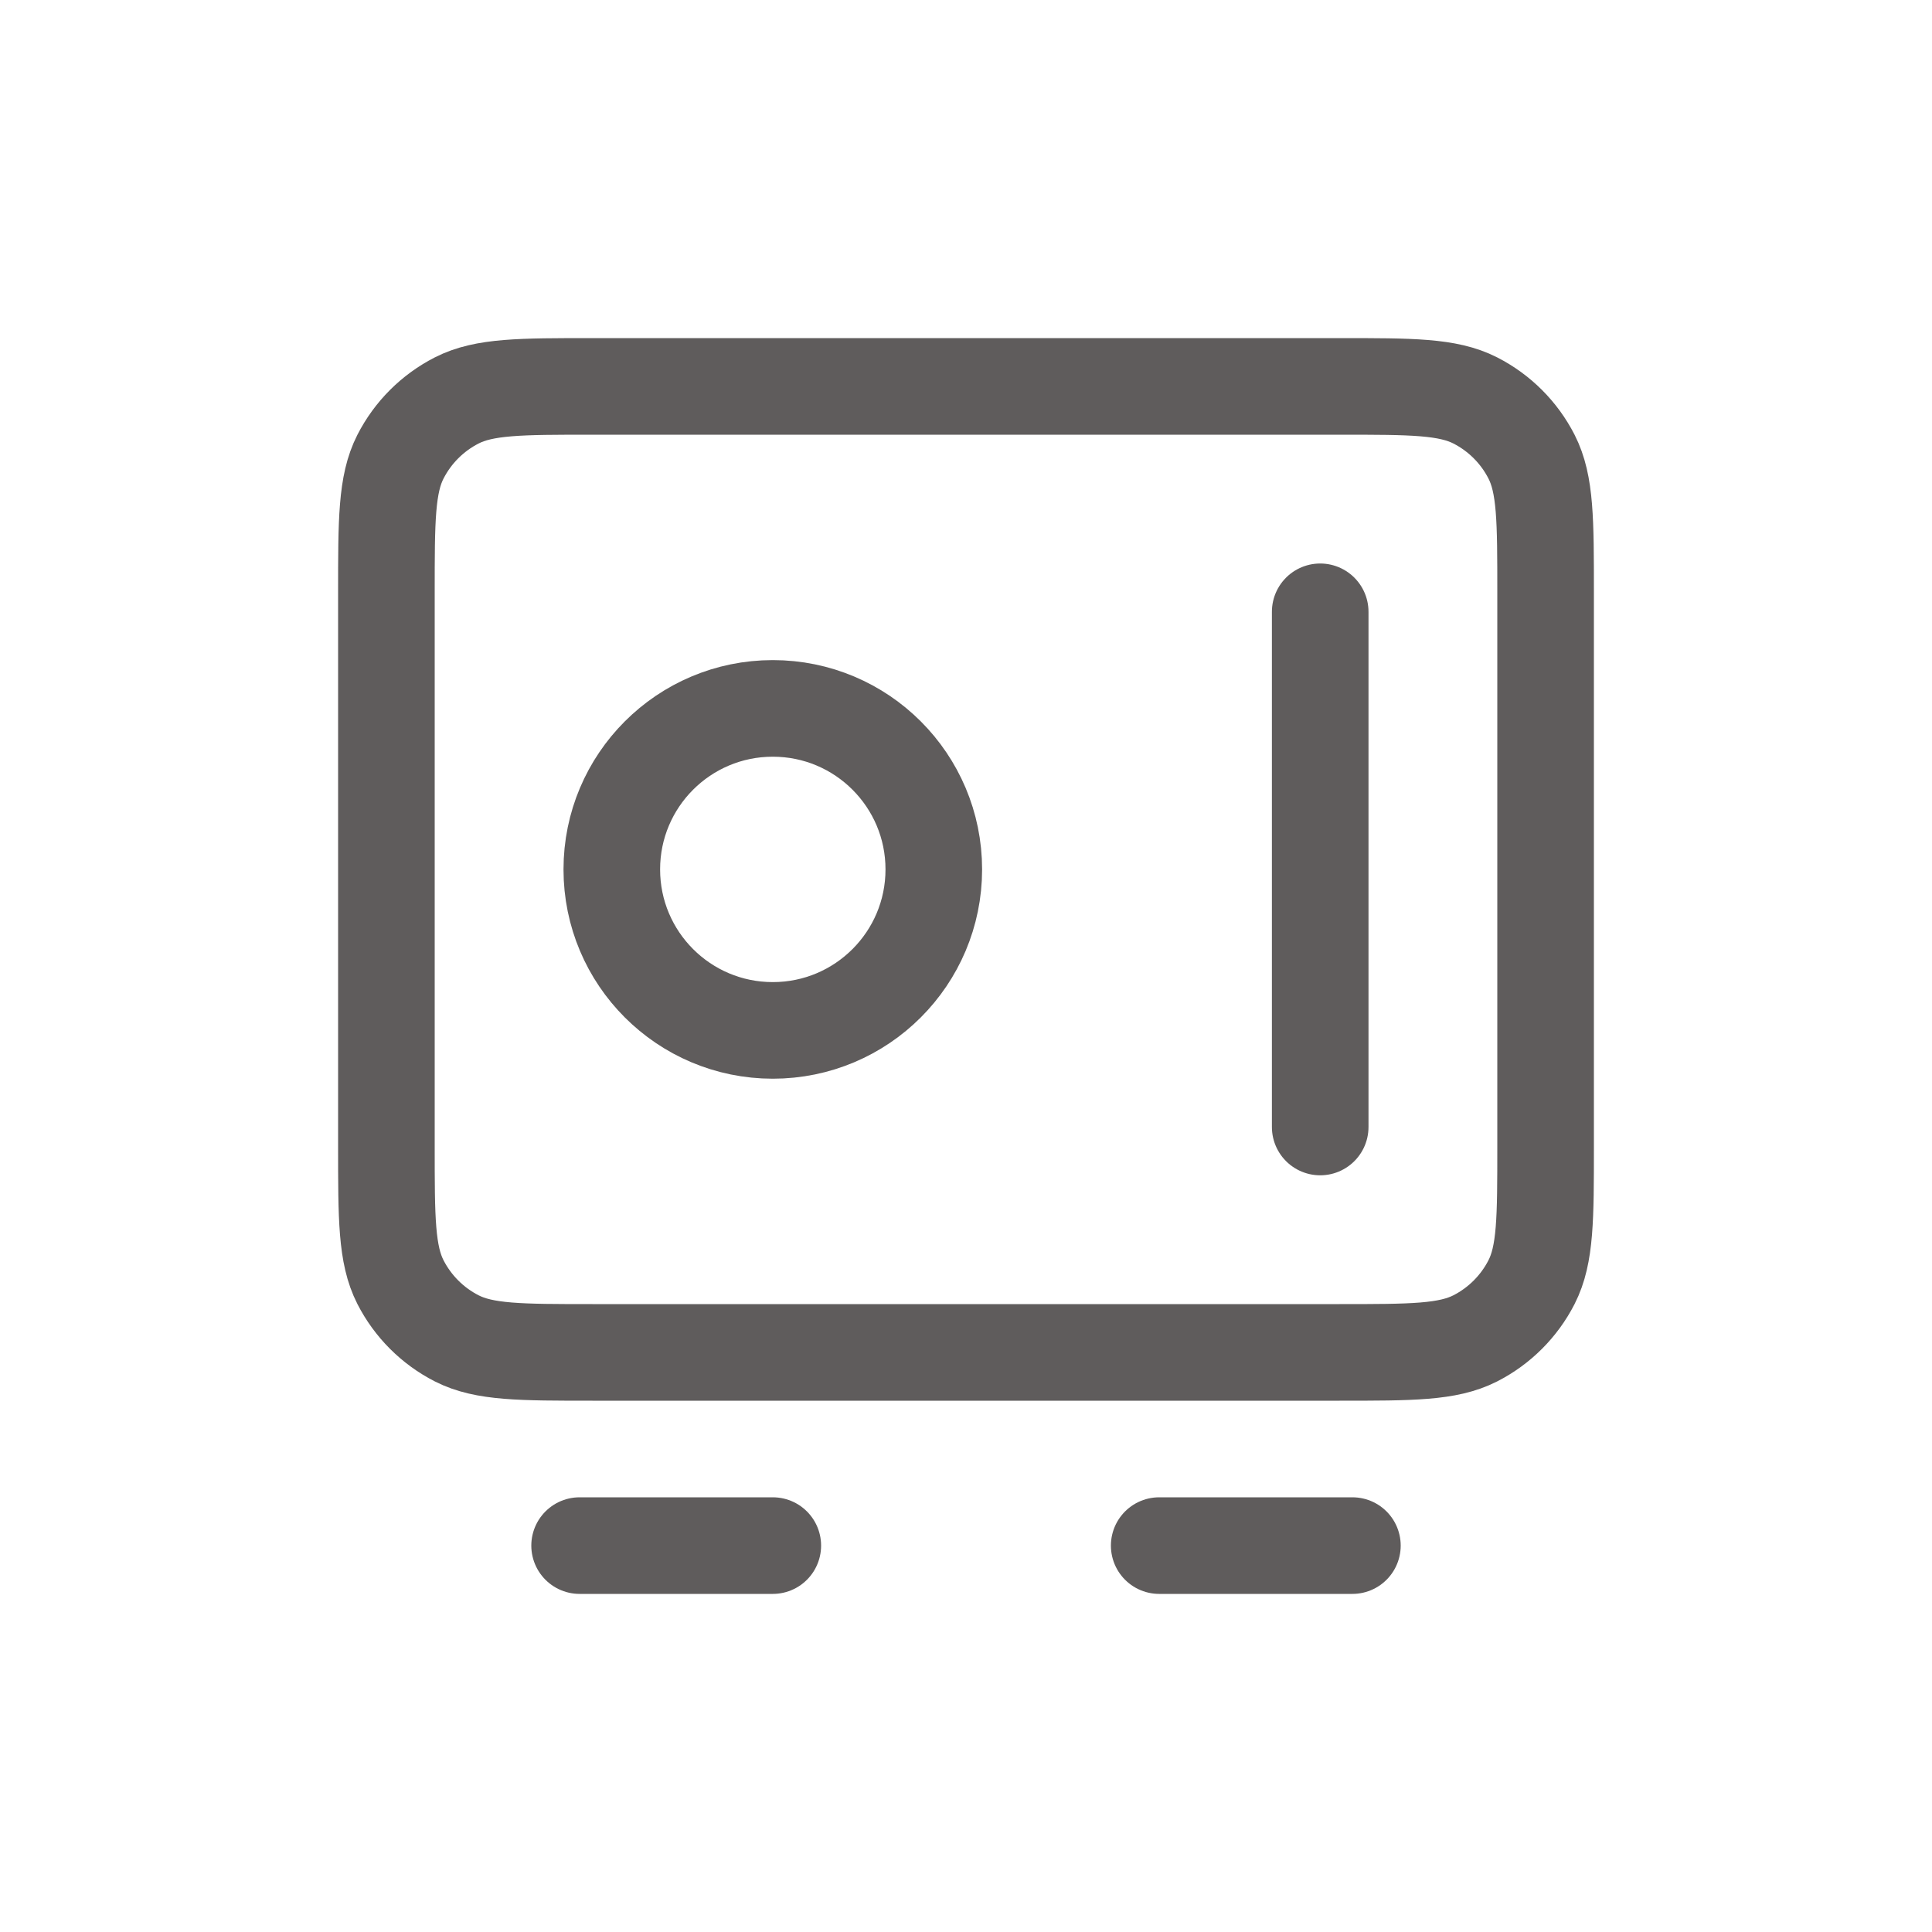 <svg width="30" height="30" viewBox="0 0 30 30" fill="none" xmlns="http://www.w3.org/2000/svg">
<path d="M9 24H12M18 24H21M20.5 9.5V17.5M6 9.2L6 17.8C6 18.92 6 19.48 6.218 19.908C6.41 20.284 6.716 20.59 7.092 20.782C7.52 21 8.08 21 9.2 21L20.8 21C21.92 21 22.48 21 22.908 20.782C23.284 20.59 23.59 20.284 23.782 19.908C24 19.48 24 18.92 24 17.8V9.2C24 8.08 24 7.52 23.782 7.092C23.59 6.716 23.284 6.41 22.908 6.218C22.48 6 21.92 6 20.8 6L9.2 6C8.08 6 7.52 6 7.092 6.218C6.716 6.41 6.41 6.716 6.218 7.092C6 7.52 6 8.08 6 9.2ZM14.5 13.5C14.5 14.881 13.381 16 12 16C10.619 16 9.5 14.881 9.5 13.5C9.5 12.119 10.619 11 12 11C13.381 11 14.5 12.119 14.5 13.5Z" stroke="#5F5C5C" stroke-width="1.5" stroke-linecap="round" stroke-linejoin="round"/>
</svg>
